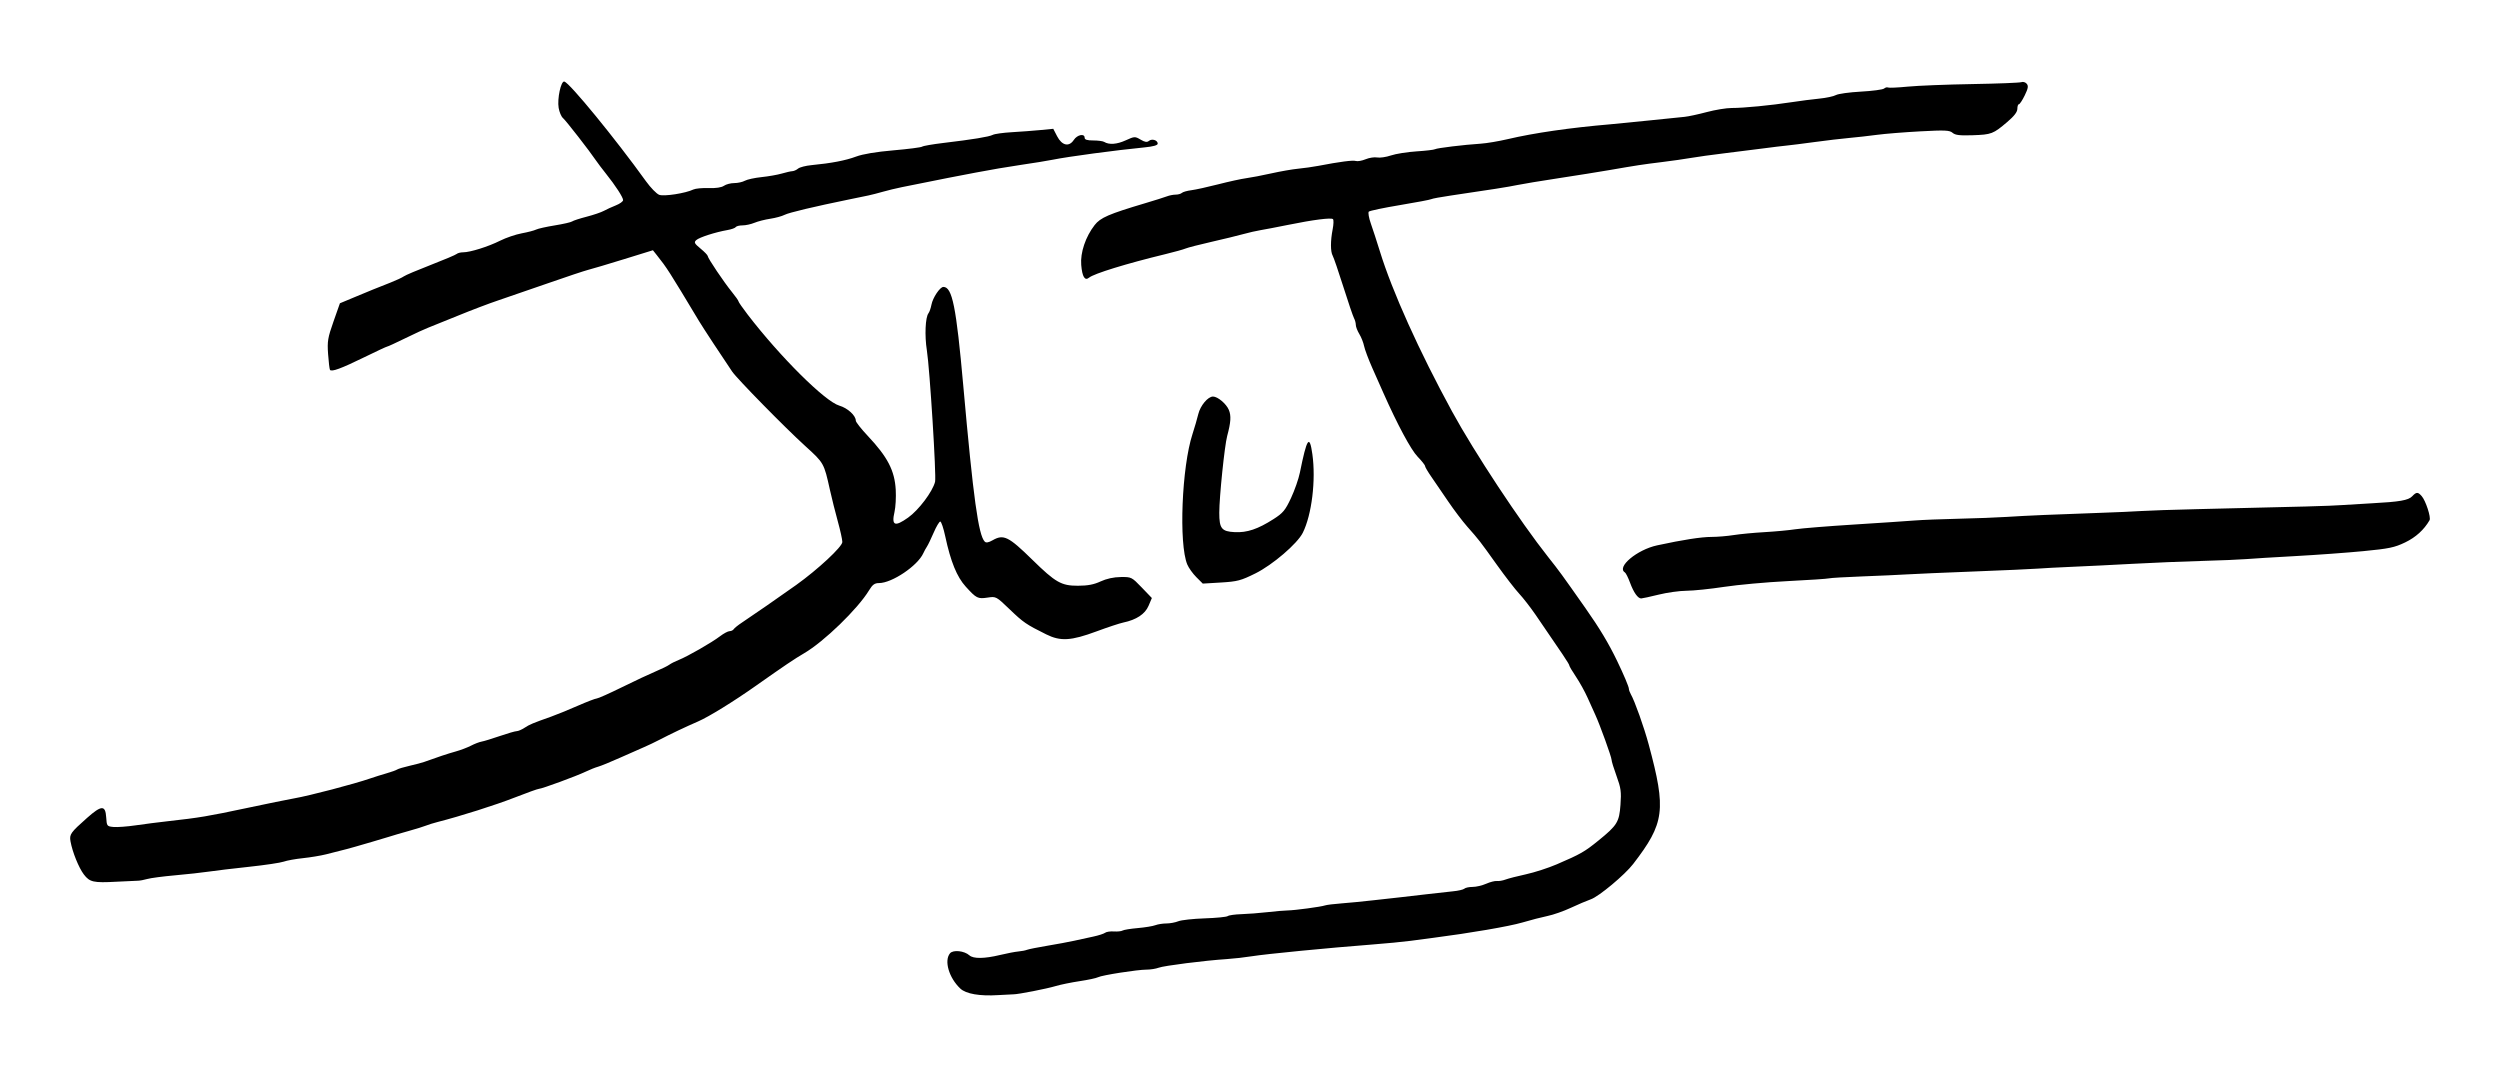 <?xml version="1.0" encoding="UTF-8" standalone="no"?>
<!-- Created with Inkscape (http://www.inkscape.org/) -->

<svg
   xmlns:dc="http://purl.org/dc/elements/1.1/"
   xmlns:cc="http://creativecommons.org/ns#"
   xmlns:rdf="http://www.w3.org/1999/02/22-rdf-syntax-ns#"
   xmlns:svg="http://www.w3.org/2000/svg"
   xmlns="http://www.w3.org/2000/svg"
   xmlns:sodipodi="http://sodipodi.sourceforge.net/DTD/sodipodi-0.dtd"
   xmlns:inkscape="http://www.inkscape.org/namespaces/inkscape"
   width="1300"
   height="560"
   id="svg2"
   version="1.1"
   inkscape:version="0.48.5 r10040"
   sodipodi:docname="Nowy dokument 1">
  <defs
     id="defs4" />
  <sodipodi:namedview
     id="base"
     pagecolor="#ffffff"
     bordercolor="#666666"
     borderopacity="1.0"
     inkscape:pageopacity="0.0"
     inkscape:pageshadow="2"
     inkscape:zoom="0.49497475"
     inkscape:cx="448.34006"
     inkscape:cy="230.66565"
     inkscape:document-units="px"
     inkscape:current-layer="layer1"
     showgrid="false"
     fit-margin-top="0"
     fit-margin-left="0"
     fit-margin-right="0"
     fit-margin-bottom="0"
     inkscape:window-width="1366"
     inkscape:window-height="716"
     inkscape:window-x="-8"
     inkscape:window-y="-8"
     inkscape:window-maximized="1" />
  <g
     inkscape:label="Layer 1"
     inkscape:groupmode="layer"
     id="layer1"
     transform="translate(-1473.143,-806.648)">
    <path
       style="fill:#000000"
       d="m 2000.166,1323.696 c 2.512,-5e-4 17.216,-2.883 22,-4.313 2.475,-0.74 8.066,-1.882 12.425,-2.539 4.359,-0.657 8.634,-1.57 9.5,-2.03 2.01,-1.066 20.506,-3.963 25.303,-3.963 2.003,0 4.821,-0.449 6.264,-0.997 2.756,-1.048 23.916,-3.728 35.309,-4.472 3.679,-0.24 9.616,-0.911 13.194,-1.491 7.128,-1.155 40.708,-4.431 62.005,-6.049 7.425,-0.564 16.65,-1.449 20.5,-1.967 3.85,-0.518 9.025,-1.203 11.5,-1.522 19.336,-2.492 39.809,-6.006 46.5,-7.981 4.4,-1.299 10.378,-2.846 13.285,-3.438 2.907,-0.592 8.292,-2.482 11.967,-4.2 3.675,-1.718 8.405,-3.732 10.512,-4.475 4.198,-1.481 17.604,-12.675 21.959,-18.337 16.38,-21.292 17.262,-28.055 8.096,-62.07 -2.454,-9.105 -7.245,-22.58 -9.329,-26.236 -0.544,-0.955 -0.99,-2.197 -0.99,-2.761 0,-1.046 -2.65,-7.336 -6.109,-14.503 -4.466,-9.25 -9.09,-16.956 -16.512,-27.515 -12.483,-17.758 -13.456,-19.093 -19.318,-26.485 -14.603,-18.416 -38.408,-54.465 -50.009,-75.731 -17.111,-31.367 -31.131,-62.47 -37.534,-83.27 -1.524,-4.95 -3.633,-11.433 -4.688,-14.406 -1.055,-2.973 -1.537,-5.786 -1.072,-6.252 0.465,-0.465 7.774,-1.998 16.241,-3.407 8.468,-1.409 15.771,-2.793 16.23,-3.077 0.459,-0.284 4.983,-1.123 10.053,-1.865 20.289,-2.969 30.429,-4.571 34.718,-5.487 2.475,-0.528 12.15,-2.128 21.5,-3.554 9.35,-1.426 21.05,-3.294 26,-4.151 14.848,-2.569 17.589,-2.989 27.5,-4.205 5.225,-0.641 12.126,-1.626 15.335,-2.188 3.209,-0.562 11.084,-1.654 17.5,-2.426 6.416,-0.772 15.49,-1.912 20.165,-2.533 4.675,-0.621 10.075,-1.277 12,-1.457 1.925,-0.18 8.45,-1.003 14.5,-1.829 6.05,-0.826 14.15,-1.783 18,-2.127 3.85,-0.344 10.375,-1.078 14.5,-1.632 4.125,-0.553 14.25,-1.368 22.5,-1.809 12.936,-0.693 15.249,-0.589 16.807,0.757 1.405,1.214 3.739,1.494 10.49,1.261 9.78,-0.338 10.638,-0.667 17.953,-6.89 3.61,-3.071 5.25,-5.209 5.25,-6.845 0,-1.308 0.36,-2.379 0.801,-2.379 0.44,0 1.807,-2.071 3.037,-4.603 1.773,-3.649 1.988,-4.902 1.039,-6.046 -0.658,-0.793 -1.901,-1.173 -2.761,-0.842 -0.86,0.33 -12.376,0.781 -25.59,1.002 -13.214,0.221 -28.301,0.819 -33.526,1.329 -5.225,0.51 -9.857,0.716 -10.294,0.458 -0.437,-0.258 -1.342,-0.014 -2.012,0.541 -0.67,0.556 -6.088,1.274 -12.041,1.596 -5.953,0.322 -11.797,1.13 -12.988,1.795 -1.191,0.665 -5.09,1.496 -8.665,1.847 -3.575,0.351 -10.064,1.187 -14.421,1.858 -10.696,1.647 -24.985,3.033 -31.079,3.015 -2.75,-0.008 -8.6,0.946 -13,2.12 -4.4,1.174 -9.575,2.289 -11.5,2.477 -1.925,0.189 -10.25,1.04 -18.5,1.891 -8.25,0.851 -17.25,1.741 -20,1.976 -21.223,1.816 -39.614,4.475 -53.529,7.738 -4.691,1.1 -10.991,2.158 -14,2.352 -8.739,0.562 -22.788,2.265 -23.788,2.883 -0.504,0.312 -4.833,0.818 -9.618,1.125 -4.786,0.307 -10.761,1.257 -13.278,2.112 -2.517,0.855 -5.749,1.33 -7.181,1.056 -1.433,-0.274 -4.14,0.143 -6.016,0.927 -1.876,0.784 -4.158,1.188 -5.071,0.899 -1.566,-0.497 -8.184,0.362 -19.518,2.532 -2.75,0.527 -7.46,1.193 -10.466,1.481 -3.006,0.288 -9.306,1.385 -14,2.437 -4.694,1.053 -10.559,2.18 -13.034,2.505 -2.475,0.325 -9,1.749 -14.5,3.165 -5.5,1.416 -11.8,2.8 -14,3.076 -2.2,0.276 -4.428,0.906 -4.95,1.4 -0.522,0.494 -1.964,0.898 -3.203,0.898 -1.239,0 -3.287,0.4 -4.55,0.888 -1.263,0.488 -6.347,2.093 -11.297,3.565 -18.995,5.651 -23.317,7.523 -26.32,11.396 -4.722,6.09 -7.495,14.329 -6.967,20.701 0.513,6.193 1.893,8.436 4.074,6.626 2.54,-2.108 19.495,-7.331 39.713,-12.233 4.675,-1.134 9.4,-2.448 10.5,-2.922 1.1,-0.473 7.175,-2.039 13.5,-3.48 6.325,-1.441 13.75,-3.25 16.5,-4.02 2.75,-0.77 6.8,-1.694 9,-2.052 2.2,-0.359 8.5,-1.565 14,-2.681 13.443,-2.727 22.773,-3.922 23.638,-3.026 0.391,0.405 0.315,2.762 -0.17,5.237 -1.185,6.051 -1.18,11.651 0.011,13.764 0.538,0.955 3.041,8.261 5.56,16.236 2.519,7.975 5.004,15.281 5.521,16.236 0.517,0.955 0.942,2.53 0.944,3.5 0,0.97 0.825,3.114 1.829,4.764 1.004,1.65 2.113,4.45 2.466,6.222 0.352,1.772 2.294,6.947 4.315,11.5 2.021,4.553 4.572,10.303 5.669,12.778 7.3,16.472 14.394,29.694 17.831,33.236 2.138,2.203 3.887,4.406 3.887,4.895 0,0.489 1.485,3.023 3.299,5.629 1.815,2.607 5.733,8.34 8.707,12.74 2.974,4.4 7.452,10.316 9.951,13.146 6.288,7.124 6.375,7.236 15.3,19.724 4.375,6.122 9.635,12.93 11.689,15.13 2.054,2.2 5.901,7.15 8.547,11 14.112,20.527 17.506,25.624 17.506,26.292 0,0.404 1.566,3.06 3.481,5.903 1.914,2.843 4.648,7.787 6.076,10.987 1.427,3.2 3.219,7.168 3.982,8.818 2.373,5.133 8.447,21.929 8.455,23.379 0,0.758 1.177,4.583 2.608,8.5 2.264,6.199 2.526,8.134 2.026,14.946 -0.656,8.932 -1.7,10.629 -11.37,18.489 -7.284,5.92 -9.332,7.091 -21.756,12.433 -4.4,1.892 -11.6,4.223 -16,5.18 -4.4,0.957 -9.192,2.188 -10.65,2.736 -1.457,0.548 -3.482,0.893 -4.5,0.766 -1.018,-0.126 -3.523,0.513 -5.568,1.42 -2.045,0.907 -5.217,1.649 -7.05,1.649 -1.833,0 -3.76,0.408 -4.282,0.908 -0.522,0.499 -3.2,1.117 -5.95,1.373 -2.75,0.256 -9.05,0.958 -14,1.562 -4.95,0.603 -11.025,1.306 -13.5,1.561 -2.475,0.256 -8.775,0.955 -14,1.554 -5.225,0.599 -12.65,1.324 -16.5,1.61 -3.85,0.287 -7.675,0.758 -8.5,1.048 -2.071,0.727 -15.839,2.575 -19.5,2.617 -1.65,0.019 -6.375,0.422 -10.5,0.895 -4.125,0.473 -10.2,0.941 -13.5,1.04 -3.3,0.099 -6.492,0.548 -7.094,0.999 -0.602,0.451 -6.002,0.983 -12,1.183 -5.998,0.2 -12.173,0.878 -13.721,1.507 -1.548,0.629 -4.332,1.144 -6.185,1.144 -1.853,0 -4.443,0.408 -5.755,0.907 -1.312,0.499 -5.43,1.171 -9.151,1.494 -3.721,0.323 -7.272,0.9 -7.891,1.283 -0.619,0.383 -2.651,0.593 -4.516,0.468 -1.864,-0.126 -3.906,0.181 -4.538,0.681 -0.632,0.5 -3.398,1.394 -6.148,1.987 -2.75,0.593 -7.25,1.574 -10,2.182 -2.75,0.608 -9.05,1.778 -14,2.602 -4.95,0.824 -9.675,1.77 -10.5,2.103 -0.825,0.333 -2.85,0.722 -4.5,0.863 -1.65,0.142 -5.925,0.962 -9.5,1.823 -8.128,1.958 -13.874,2.027 -15.921,0.192 -2.669,-2.393 -8.488,-3.002 -10.101,-1.058 -3.174,3.825 -0.551,12.767 5.38,18.34 2.938,2.76 10.103,3.998 19.642,3.391 3.575,-0.227 7.175,-0.413 8,-0.413 z m -455.5,-59.056 c 1.1,-0.01 3.378,-0.424 5.062,-0.919 1.684,-0.495 8.209,-1.357 14.5,-1.914 6.291,-0.557 14.138,-1.42 17.438,-1.917 3.3,-0.497 12.75,-1.626 21,-2.508 8.25,-0.882 16.35,-2.089 18,-2.681 1.65,-0.592 6.15,-1.405 10,-1.807 3.85,-0.402 9.25,-1.296 12,-1.988 10.865,-2.733 13.093,-3.315 15.5,-4.053 1.375,-0.421 5.2,-1.533 8.5,-2.47 3.3,-0.937 7.35,-2.148 9,-2.69 1.65,-0.542 6.15,-1.864 10,-2.938 3.85,-1.073 7.9,-2.331 9,-2.795 1.1,-0.464 3.8,-1.304 6,-1.867 12.118,-3.102 30.1,-8.808 40.185,-12.752 6.317,-2.47 11.947,-4.491 12.511,-4.491 1.463,0 19.536,-6.639 24.303,-8.928 2.2,-1.056 5.125,-2.223 6.5,-2.593 1.375,-0.37 6.55,-2.488 11.5,-4.706 4.95,-2.218 10.575,-4.701 12.5,-5.518 1.925,-0.817 5.525,-2.536 8,-3.821 5.976,-3.103 13.269,-6.564 20,-9.492 5.621,-2.445 18.382,-10.318 30,-18.508 14.843,-10.464 20.215,-14.088 25.106,-16.934 10.321,-6.006 27.967,-23.108 33.792,-32.75 1.779,-2.945 2.885,-3.75 5.154,-3.75 6.744,0 20.086,-8.976 23.038,-15.5 0.498,-1.1 1.361,-2.675 1.918,-3.5 0.557,-0.825 2.127,-4.088 3.49,-7.25 1.362,-3.163 2.902,-5.75 3.421,-5.75 0.519,0 1.69,3.487 2.601,7.75 2.799,13.094 6.044,21.047 10.657,26.118 5.555,6.105 6.241,6.447 11.394,5.674 4.362,-0.654 4.438,-0.613 11.477,6.15 7.067,6.79 8.554,7.808 18.952,12.971 7.46,3.704 12.903,3.381 26.209,-1.554 5.739,-2.129 11.977,-4.193 13.863,-4.587 6.837,-1.429 11.328,-4.397 13.153,-8.691 l 1.725,-4.058 -5.277,-5.491 c -5.207,-5.419 -5.352,-5.49 -10.946,-5.424 -3.637,0.043 -7.382,0.864 -10.447,2.29 -3.487,1.622 -6.671,2.227 -11.779,2.239 -8.624,0.02 -11.64,-1.697 -23.651,-13.465 -12.45,-12.198 -15.011,-13.455 -20.724,-10.176 -2.063,1.184 -3.365,1.416 -4.057,0.724 -3.299,-3.299 -5.971,-22.665 -11.166,-80.914 -3.688,-41.344 -5.741,-51.554 -10.368,-51.554 -1.763,0 -5.503,5.577 -6.197,9.241 -0.34,1.793 -1.034,3.791 -1.542,4.44 -1.641,2.096 -2.055,11.632 -0.84,19.326 1.502,9.512 4.993,65.46 4.263,68.336 -1.3,5.128 -8.519,14.713 -14.018,18.614 -6.953,4.933 -8.718,4.195 -7.074,-2.957 0.569,-2.475 0.857,-7.65 0.64,-11.5 -0.563,-10 -4.22,-17.056 -14.515,-28 -3.438,-3.654 -6.25,-7.226 -6.25,-7.937 0,-2.684 -4.266,-6.58 -8.584,-7.839 -7.44,-2.169 -30.772,-25.358 -47.684,-47.39 -2.603,-3.391 -4.733,-6.465 -4.733,-6.832 0,-0.366 -1.53,-2.542 -3.399,-4.834 -4.176,-5.122 -12.601,-17.642 -12.601,-18.728 0,-0.437 -1.674,-2.175 -3.72,-3.861 -3.228,-2.66 -3.526,-3.246 -2.25,-4.421 1.557,-1.434 9.948,-4.138 16.231,-5.231 2.069,-0.36 4.008,-1.053 4.309,-1.54 0.301,-0.488 1.886,-0.887 3.521,-0.887 1.635,0 4.429,-0.608 6.208,-1.351 1.779,-0.743 5.471,-1.687 8.205,-2.097 2.734,-0.41 6.101,-1.329 7.483,-2.043 2.241,-1.157 15.195,-4.242 34.013,-8.101 3.575,-0.733 7.85,-1.614 9.5,-1.957 1.65,-0.343 5.025,-1.209 7.5,-1.924 2.475,-0.715 6.975,-1.803 10,-2.417 16.646,-3.38 21.741,-4.401 24,-4.808 1.375,-0.248 7.9,-1.502 14.5,-2.787 6.6,-1.285 17.175,-3.085 23.5,-4 6.325,-0.915 13.75,-2.121 16.5,-2.68 7.864,-1.598 32.739,-4.936 47.75,-6.407 4.463,-0.437 6.75,-1.094 6.75,-1.938 0,-1.805 -2.998,-2.737 -4.58,-1.424 -0.988,0.819 -2.095,0.647 -4.331,-0.673 -2.915,-1.722 -3.147,-1.71 -7.796,0.407 -4.58,2.085 -8.601,2.362 -11.177,0.771 -0.657,-0.406 -3.201,-0.738 -5.654,-0.738 -3.182,0 -4.461,-0.406 -4.461,-1.417 0,-2.362 -3.843,-1.586 -5.626,1.135 -2.483,3.79 -6.159,2.98 -8.69,-1.916 l -1.998,-3.864 -6.593,0.643 c -3.626,0.353 -10.316,0.857 -14.866,1.12 -4.55,0.262 -9.05,0.887 -10,1.388 -1.898,1.001 -10.378,2.391 -25.727,4.216 -5.5,0.654 -10.45,1.515 -11,1.912 -0.55,0.398 -7.277,1.263 -14.948,1.924 -8.981,0.773 -15.888,1.927 -19.395,3.239 -5.455,2.041 -12.858,3.463 -23.157,4.448 -3.025,0.289 -6.175,1.099 -7,1.799 -0.825,0.7 -2.175,1.305 -3,1.344 -0.825,0.039 -3.3,0.598 -5.5,1.241 -2.2,0.643 -6.925,1.472 -10.5,1.842 -3.575,0.37 -7.483,1.221 -8.684,1.892 -1.201,0.671 -3.689,1.219 -5.527,1.219 -1.839,0 -4.243,0.63 -5.343,1.4 -1.272,0.891 -4.171,1.326 -7.973,1.197 -3.285,-0.112 -6.839,0.216 -7.898,0.728 -4.078,1.974 -15.318,3.722 -17.82,2.771 -1.359,-0.517 -4.447,-3.688 -6.863,-7.047 -15.917,-22.134 -39.686,-51.166 -42.451,-51.851 -1.748,-0.433 -3.765,8.927 -2.956,13.715 0.369,2.184 1.381,4.56 2.249,5.279 1.475,1.222 13.932,17.235 17.265,22.194 0.825,1.227 3.096,4.23 5.046,6.673 5.043,6.316 8.954,12.341 8.954,13.796 0,0.686 -1.688,1.913 -3.75,2.728 -2.062,0.814 -4.875,2.1 -6.25,2.857 -1.375,0.757 -5.425,2.133 -9,3.058 -3.575,0.925 -6.95,2.025 -7.5,2.445 -0.55,0.42 -4.6,1.346 -9,2.057 -4.4,0.711 -8.786,1.692 -9.746,2.18 -0.961,0.488 -4.315,1.362 -7.453,1.942 -3.139,0.58 -8.203,2.307 -11.254,3.838 -6.155,3.088 -15.564,6.041 -19.25,6.041 -1.318,0 -2.824,0.387 -3.346,0.86 -0.522,0.473 -6.575,3.036 -13.45,5.695 -6.875,2.66 -13.175,5.331 -14,5.937 -0.825,0.606 -3.975,2.075 -7,3.265 -8.111,3.19 -9.735,3.849 -18.381,7.457 l -7.881,3.288 -3.336,9.48 c -2.978,8.461 -3.28,10.282 -2.811,16.939 0.289,4.102 0.73,7.79 0.981,8.195 0.743,1.202 5.823,-0.664 17.852,-6.558 6.24,-3.057 11.607,-5.558 11.926,-5.558 0.32,0 4.558,-1.95 9.42,-4.334 4.861,-2.384 10.164,-4.827 11.784,-5.429 1.62,-0.602 8.571,-3.408 15.446,-6.235 6.875,-2.827 16.325,-6.417 21,-7.979 4.675,-1.562 16.375,-5.594 26,-8.96 9.625,-3.366 19.075,-6.511 21,-6.988 1.925,-0.477 10.25,-2.955 18.5,-5.508 l 15,-4.64 2,2.51 c 5.292,6.642 6.285,8.193 22.012,34.378 1.998,3.326 11.684,18.088 17.183,26.185 2.565,3.778 27.573,29.259 37.982,38.701 9.773,8.865 9.762,8.846 12.86,22.799 0.977,4.4 2.831,11.806 4.12,16.457 1.289,4.651 2.344,9.461 2.344,10.688 0,2.443 -12.735,14.3 -24.012,22.355 -7.98,5.7 -23.364,16.361 -28.154,19.509 -2.016,1.325 -3.955,2.878 -4.309,3.45 -0.354,0.572 -1.321,1.04 -2.151,1.04 -0.829,0 -3.076,1.196 -4.993,2.658 -4.303,3.282 -16.886,10.501 -21.477,12.321 -1.873,0.743 -4.08,1.86 -4.904,2.484 -0.825,0.624 -3.975,2.169 -7,3.433 -3.025,1.264 -10.9,4.959 -17.5,8.209 -6.6,3.251 -12.543,5.907 -13.207,5.902 -0.664,0 -5.164,1.726 -10,3.846 -4.836,2.12 -11.043,4.651 -13.793,5.625 -9.576,3.391 -11.106,4.032 -13.76,5.771 -1.468,0.962 -3.302,1.75 -4.074,1.75 -0.772,0 -4.726,1.144 -8.785,2.541 -4.059,1.398 -8.325,2.701 -9.478,2.895 -1.153,0.195 -3.628,1.146 -5.5,2.114 -1.872,0.968 -5.428,2.32 -7.903,3.002 -3.943,1.088 -9.972,3.087 -16.5,5.471 -1.1,0.402 -4.475,1.294 -7.5,1.982 -3.025,0.688 -5.95,1.562 -6.5,1.942 -0.55,0.38 -3.025,1.269 -5.5,1.975 -2.475,0.706 -6.316,1.913 -8.536,2.681 -8.265,2.862 -31.696,9 -39.464,10.338 -3.025,0.521 -14.275,2.815 -25,5.098 -19.746,4.203 -24.318,4.967 -40.5,6.766 -4.95,0.55 -12.607,1.53 -17.016,2.178 -4.409,0.647 -9.584,1.028 -11.5,0.846 -3.393,-0.322 -3.492,-0.455 -3.789,-5.081 -0.408,-6.354 -2.446,-6.281 -9.935,0.355 -8.607,7.628 -9.267,8.561 -8.621,12.209 0.974,5.504 4.302,13.743 6.955,17.221 3.032,3.975 5.003,4.414 16.905,3.764 4.95,-0.271 9.9,-0.5 11,-0.511 z m 791,-148.789 c 4.4,-1.087 10.925,-1.992 14.5,-2.011 3.575,-0.019 12.35,-0.928 19.5,-2.019 7.15,-1.091 22,-2.437 33,-2.989 11,-0.553 20.675,-1.197 21.5,-1.431 0.825,-0.234 8.7,-0.696 17.5,-1.025 8.8,-0.33 19.15,-0.798 23,-1.041 3.85,-0.243 19.6,-0.926 35,-1.518 15.4,-0.592 30.25,-1.259 33,-1.481 2.75,-0.223 10.85,-0.65 18,-0.95 7.15,-0.3 21.325,-1 31.5,-1.556 10.175,-0.556 26.375,-1.228 36,-1.494 9.625,-0.266 19.975,-0.695 23,-0.954 3.025,-0.259 14.5,-0.962 25.5,-1.562 11,-0.6 26.934,-1.759 35.409,-2.576 13.38,-1.29 16.244,-1.888 21.748,-4.542 5.547,-2.675 9.8,-6.538 12.688,-11.526 0.847,-1.462 -2.009,-10.209 -4.105,-12.574 -1.966,-2.219 -2.739,-2.197 -4.952,0.137 -1.951,2.059 -6.569,2.861 -20.789,3.611 -4.95,0.261 -12.15,0.692 -16,0.959 -6.516,0.45 -18.066,0.773 -75,2.094 -12.1,0.281 -25.15,0.719 -29,0.973 -3.85,0.254 -13.3,0.676 -21,0.937 -23.067,0.782 -39.475,1.493 -49,2.123 -4.95,0.327 -16.2,0.756 -25,0.953 -8.8,0.197 -19.15,0.611 -23,0.921 -3.85,0.31 -18.025,1.257 -31.5,2.104 -13.475,0.848 -27.2,1.955 -30.5,2.461 -3.3,0.506 -10.5,1.176 -16,1.489 -5.5,0.313 -12.7,0.998 -16,1.521 -3.3,0.523 -8.475,0.956 -11.5,0.961 -5.393,0.01 -14.761,1.46 -28.309,4.385 -10.475,2.262 -21.25,11.303 -16.77,14.072 0.507,0.313 1.708,2.702 2.67,5.309 1.899,5.148 4.088,8.246 5.814,8.228 0.602,-0.01 4.695,-0.901 9.095,-1.988 z m -209.708,-11.029 c 8.927,-4.424 21.819,-15.479 24.637,-21.128 4.679,-9.38 6.872,-27.358 4.982,-40.843 -1.474,-10.514 -2.837,-8.515 -6.481,9.5 -0.667,3.3 -2.753,9.286 -4.635,13.303 -2.989,6.381 -4.139,7.762 -9.108,10.941 -8.114,5.191 -13.743,7.085 -20.112,6.769 -6.852,-0.341 -8.075,-1.865 -8.075,-10.063 0,-8.138 2.753,-34.875 4.114,-39.949 1.919,-7.158 2.132,-10.492 0.866,-13.548 -1.313,-3.169 -5.795,-6.952 -8.238,-6.952 -2.642,0 -6.589,4.713 -7.654,9.139 -0.577,2.399 -1.931,7.061 -3.008,10.361 -5.588,17.115 -7.186,57.13 -2.71,67.844 0.739,1.769 2.853,4.726 4.698,6.571 l 3.354,3.354 9.48,-0.566 c 8.525,-0.509 10.327,-0.985 17.889,-4.732 z"
       id="path3031"
       inkscape:connector-curvature="0"
       sodipodi:nodetypes="ccscscccsscscscsscssscscccscsssssssssssssssssscccssccssssssssssssssssssssssssscssssssssssccscccccsscsscsscssscscccssssssssccsccccccccssssccccscsssccscccccsscsssccssscsscccscssscssccssssssscccscscscsssccccsscssscsssscscscscssssssssssccscsscscsscssssssssscscsscssccsssssssssssssssssccccssscccssscssssssssccscsccsccscsccccscscccssccssssscscssccssccsccsssccscssscscsscsccscscsccsscsssscscssccsc" />
  </g>
</svg>
